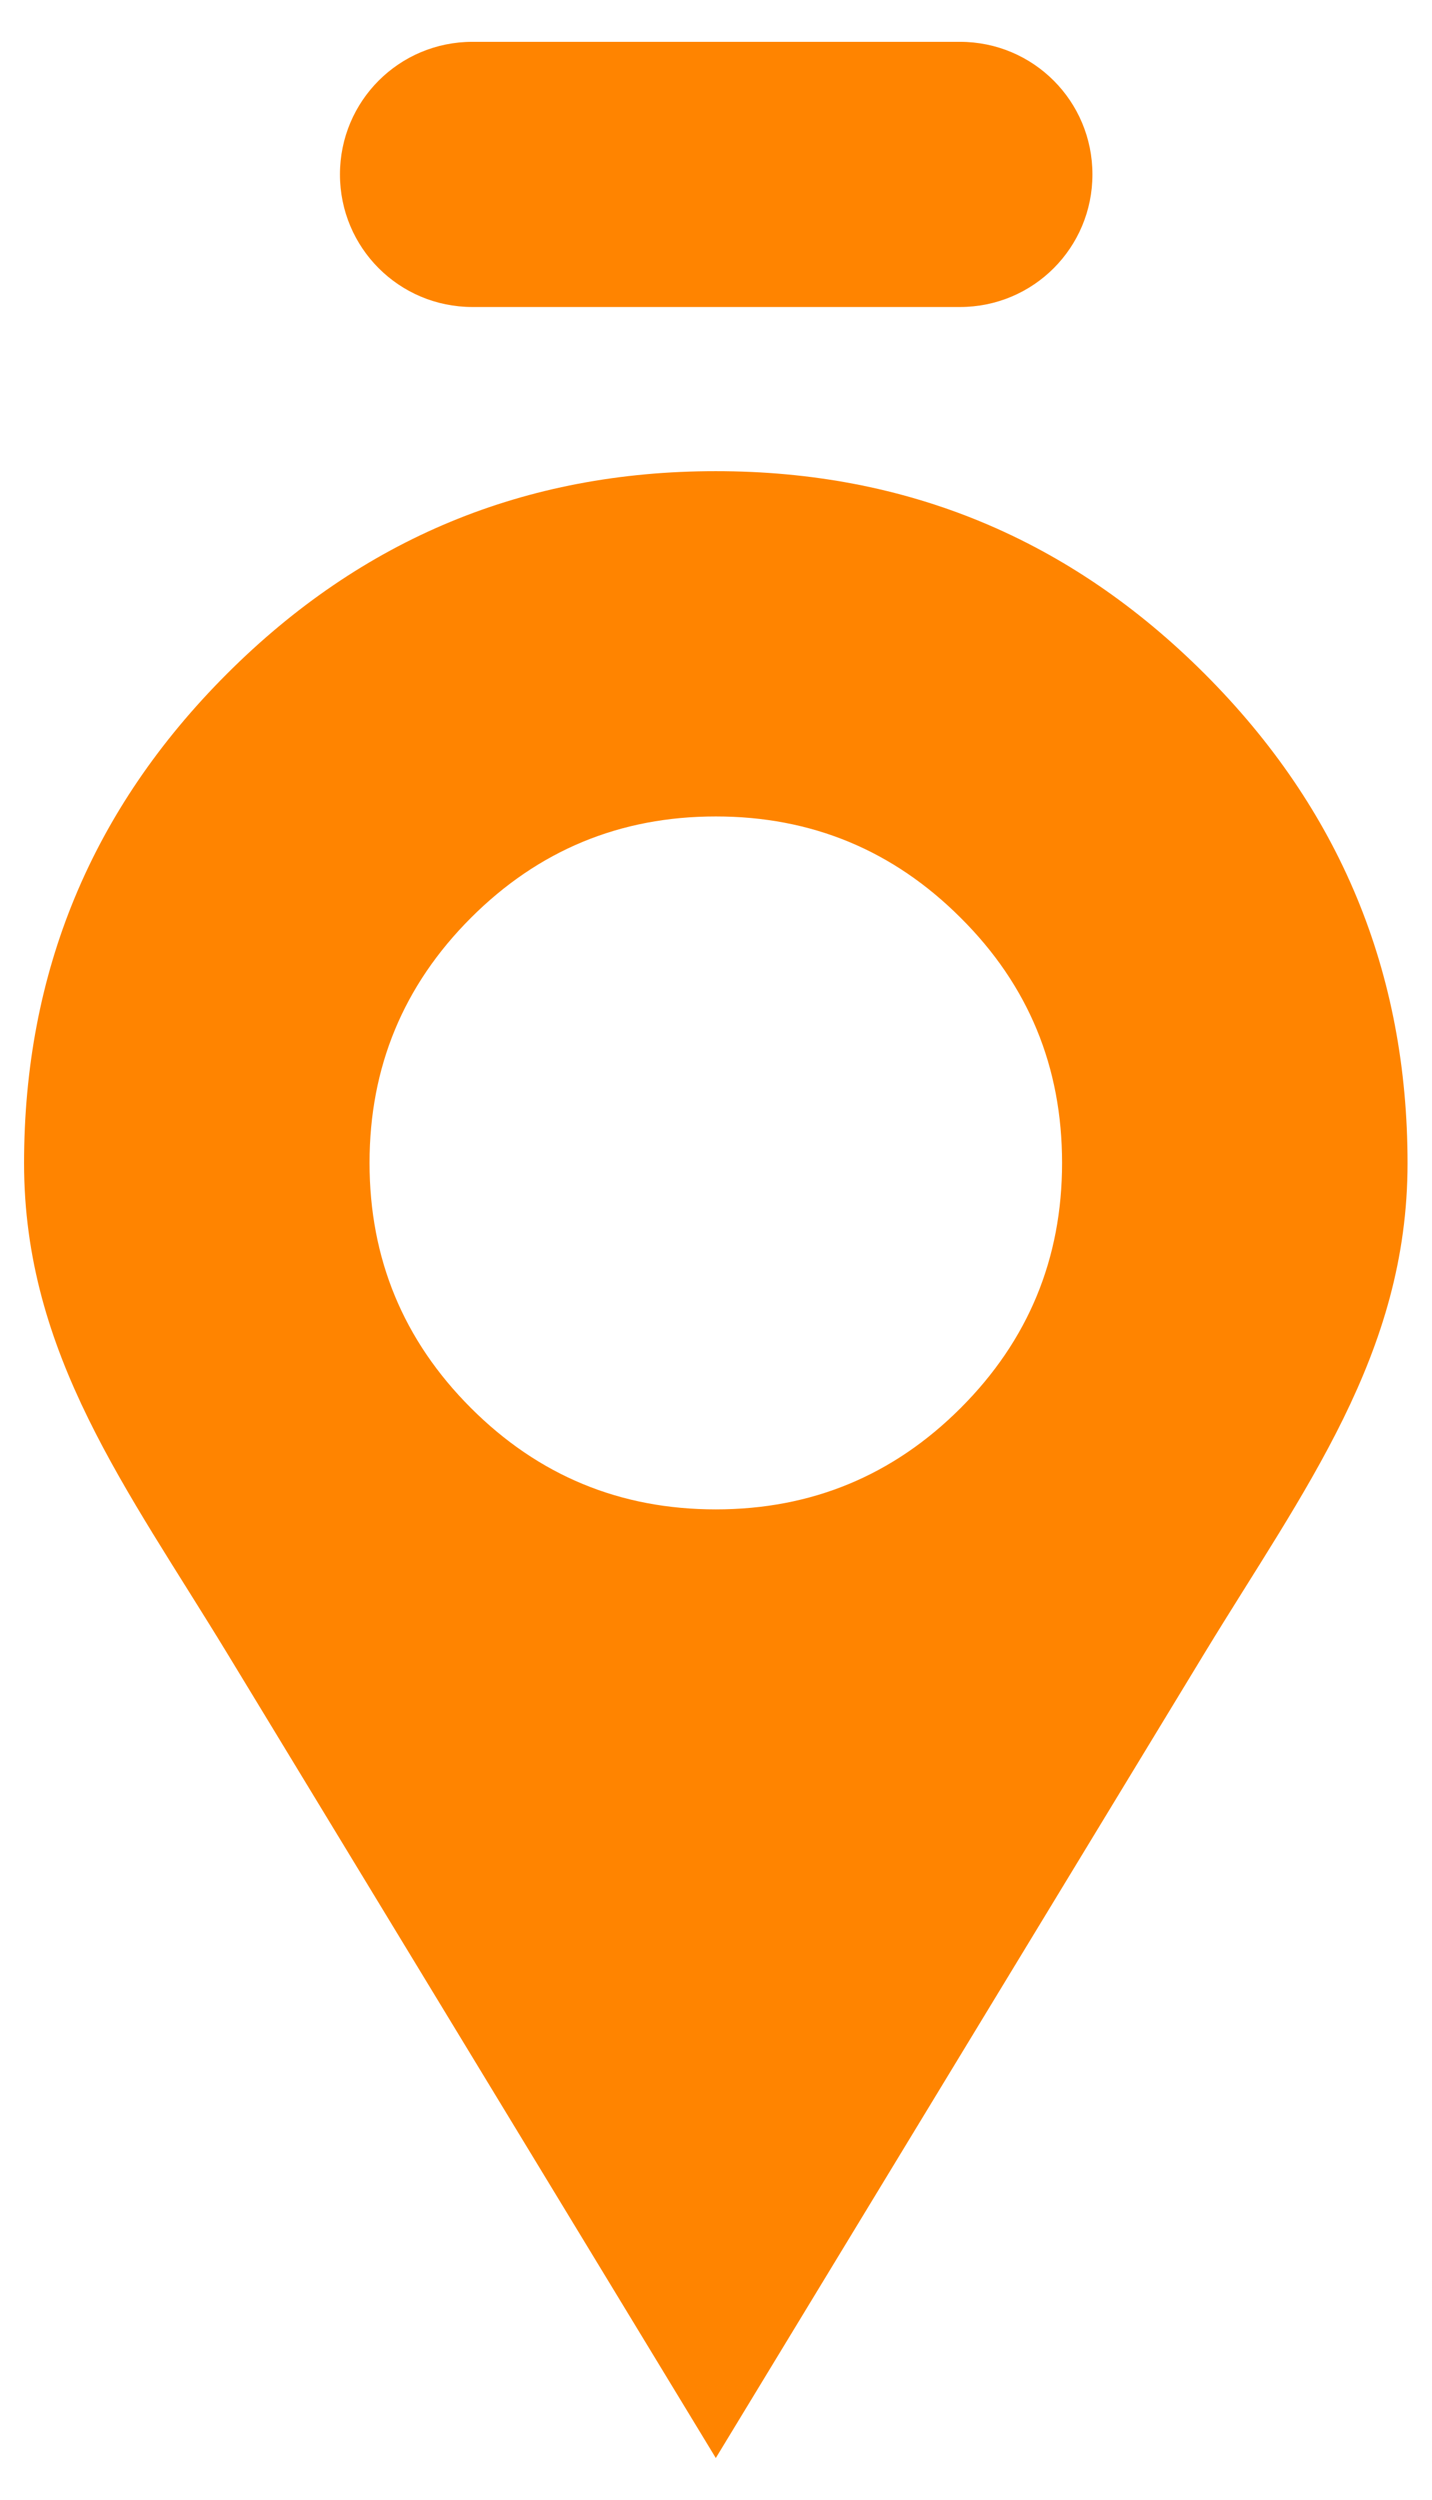<?xml version="1.0" encoding="utf-8"?>
<!-- Generator: Adobe Illustrator 24.3.0, SVG Export Plug-In . SVG Version: 6.00 Build 0)  -->
<svg version="1.1" id="Livello_1" xmlns="http://www.w3.org/2000/svg" xmlns:xlink="http://www.w3.org/1999/xlink" x="0px" y="0px"
	 viewBox="0 0 363.1 633.5" style="enable-background:new 0 0 363.1 633.5;" xml:space="preserve">
<style type="text/css">
	.st0{fill:#FF8400;}
	.st1{fill:#FFFFFF;}
</style>
<g>
	<g>
		<path class="st0" d="M119.8,77.8c-18.6,0-33.6-15-33.6-33.6c0-18.6,15-33.6,33.6-33.6h123.6c18.6,0,33.6,15,33.6,33.6
			c0,18.6-15,33.6-33.6,33.6H119.8z"/>
	</g>
	<path class="st0" d="M181.5,622.9l-124-204.1c-25.2-41.4-51.4-75.6-51.4-124c0-48.4,17.1-89.7,51.4-124
		c34.3-34.3,75.6-51.4,124-51.4c48.4,0,89.7,17.1,124,51.4c34.3,34.3,51.4,75.6,51.4,124c0,48.4-26.2,82.6-51.4,124L181.5,622.9z
		 M243.6,356.8c17.1-17.1,25.7-37.8,25.7-62.1c0-24.3-8.5-45-25.7-62.1c-17.1-17.1-37.8-25.7-62.1-25.7c-24.3,0-45,8.6-62.1,25.7
		c-17.1,17.1-25.7,37.8-25.7,62.1c0,24.3,8.6,45,25.7,62.1c17.1,17.1,37.8,25.7,62.1,25.7C205.8,382.5,226.5,373.9,243.6,356.8"/>
</g>
</svg>
